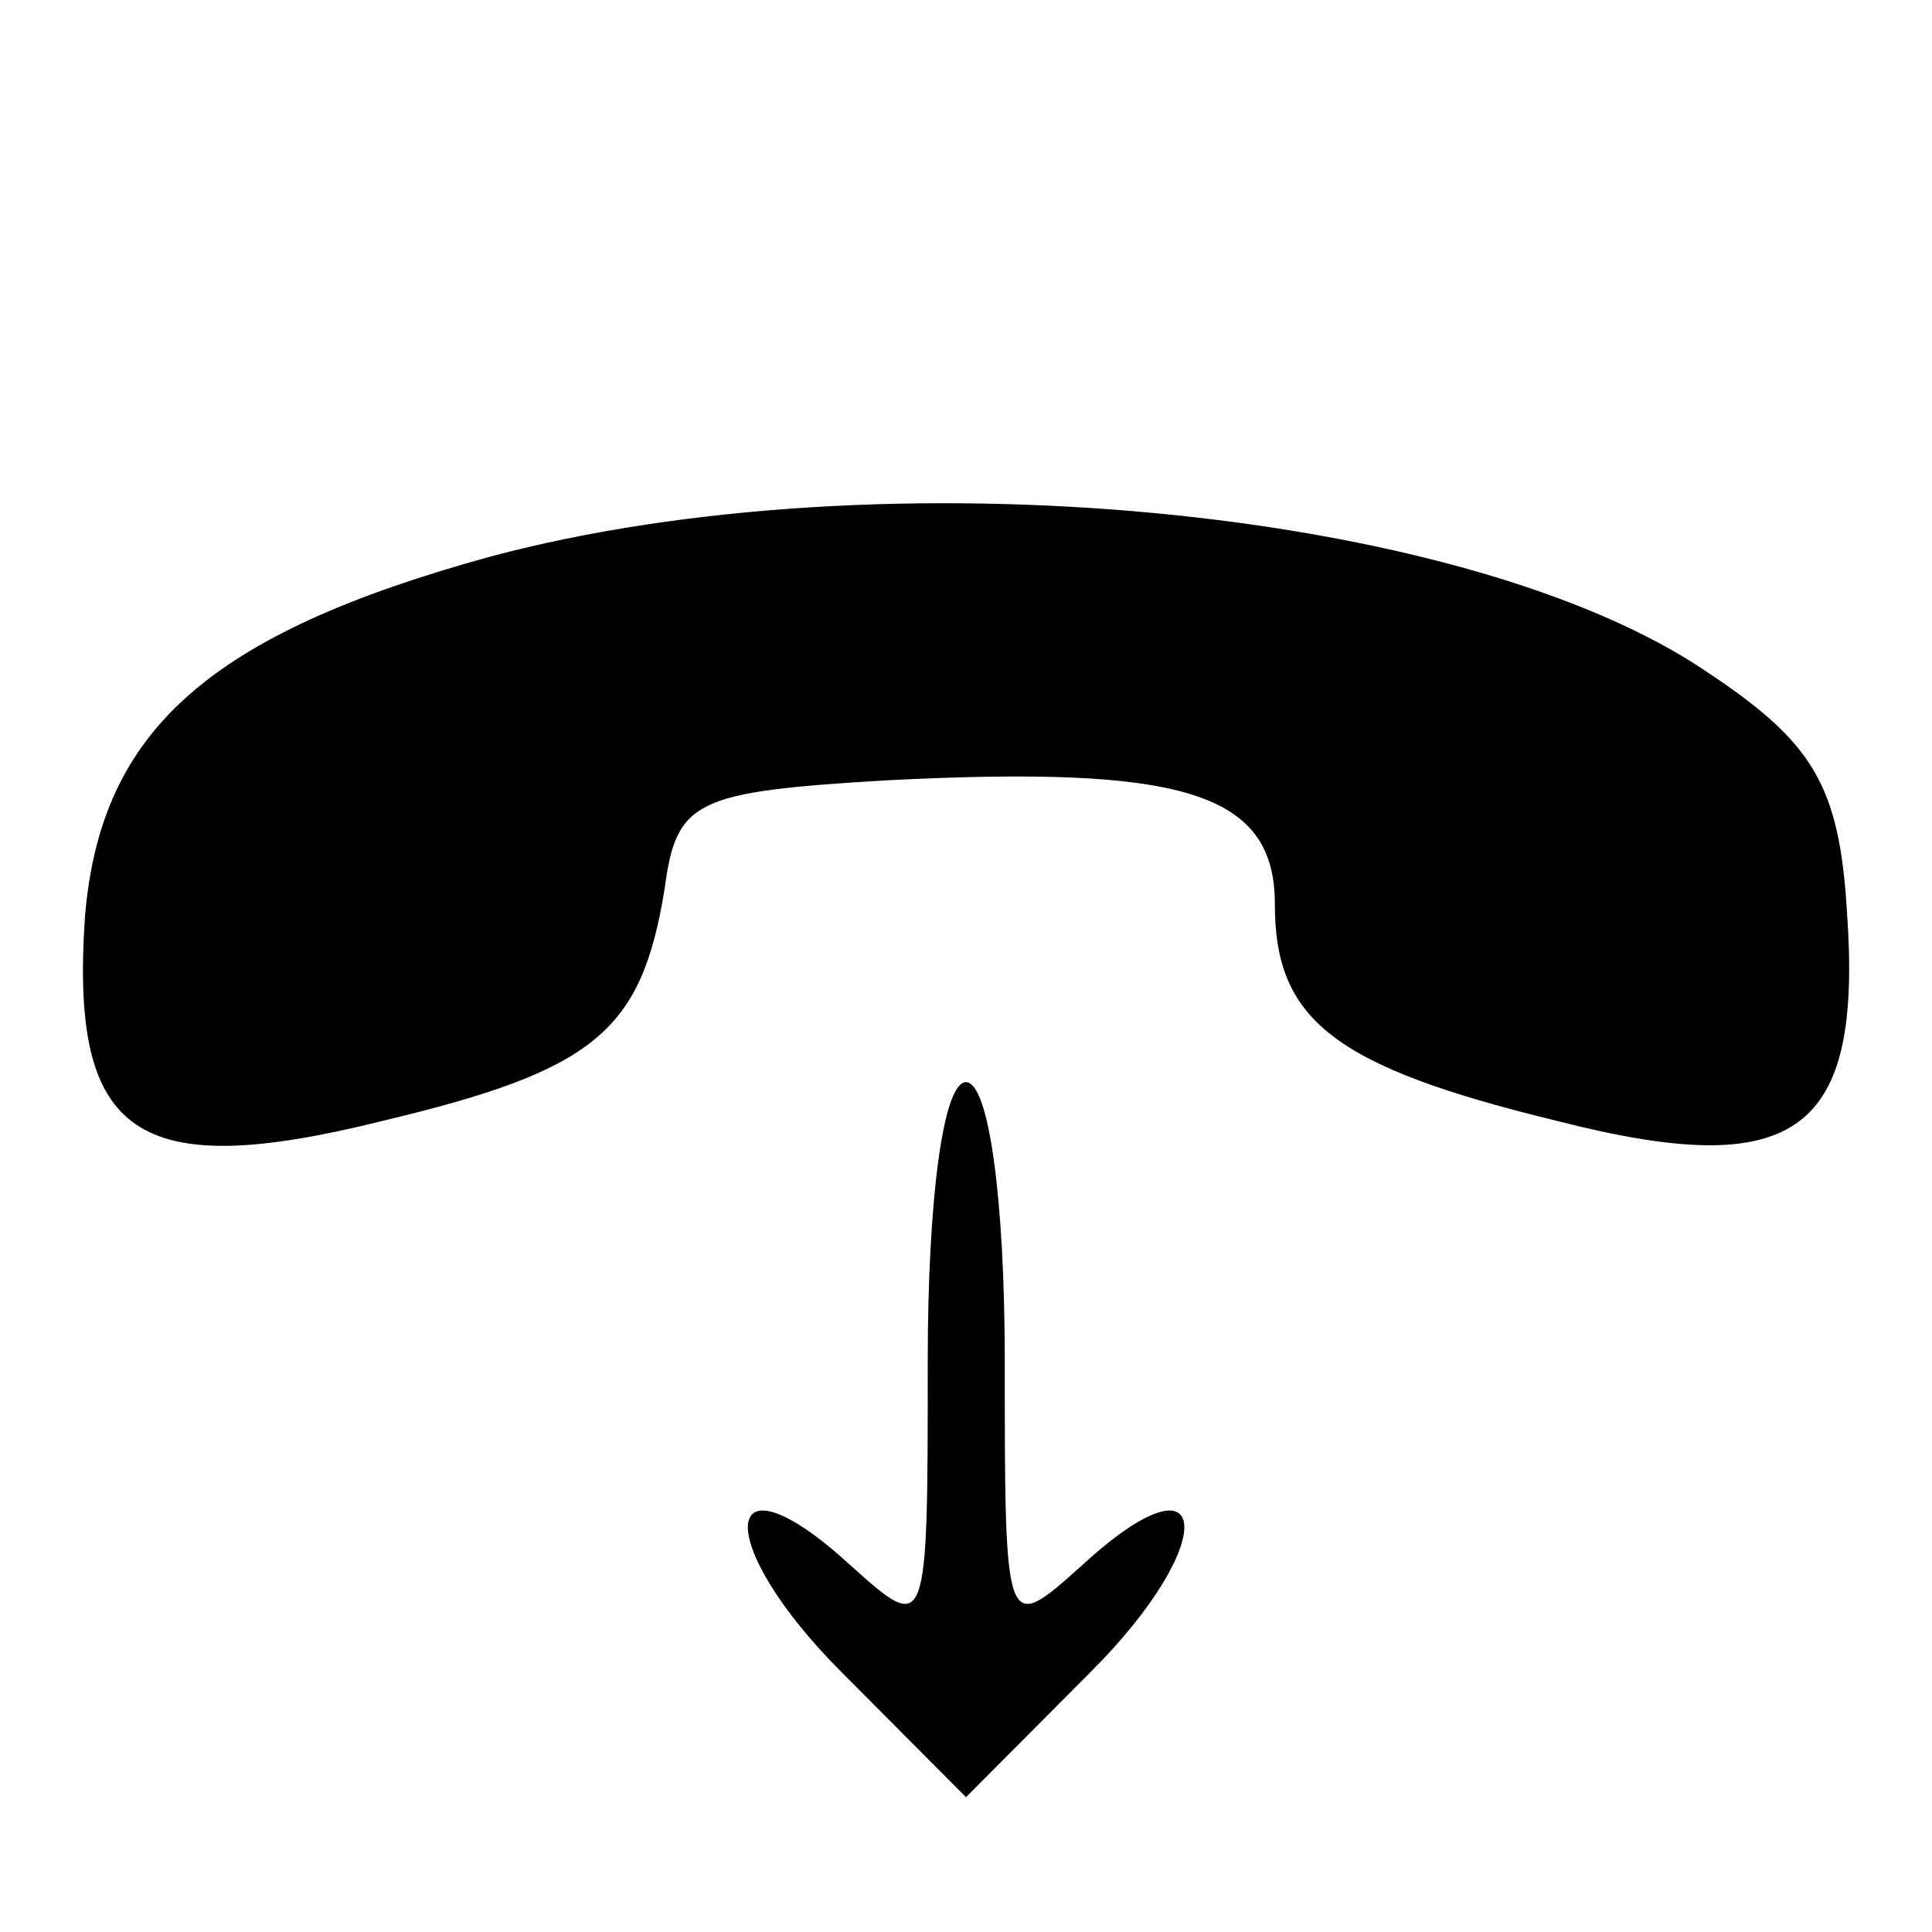 <?xml version="1.0" encoding="UTF-8"?>
<svg xmlns="http://www.w3.org/2000/svg" xmlns:xlink="http://www.w3.org/1999/xlink" width="15pt" height="15pt" viewBox="0 0 15 15" version="1.1">
<g id="surface1">
<path style=" stroke:none;fill-rule:nonzero;fill:rgb(0%,0%,0%);fill-opacity:1;" d="M 3.812 4.32 C 1.621 4.922 0.781 5.672 0.66 7.113 C 0.543 8.82 1.051 9.18 2.969 8.703 C 4.621 8.309 4.98 8.008 5.16 6.902 C 5.25 6.211 5.402 6.148 6.871 6.059 C 9.18 5.941 9.898 6.148 9.898 7.02 C 9.898 7.918 10.352 8.281 12.09 8.703 C 13.953 9.18 14.461 8.793 14.34 7.082 C 14.281 6.09 14.07 5.762 13.262 5.223 C 11.371 3.93 6.84 3.512 3.812 4.32 Z M 3.812 4.32 "/>
<path style=" stroke:none;fill-rule:nonzero;fill:rgb(0%,0%,0%);fill-opacity:1;" d="M 7.203 10.562 C 7.203 12.691 7.203 12.691 6.602 12.152 C 5.582 11.219 5.523 11.973 6.539 12.988 L 7.5 13.953 L 8.461 12.988 C 9.48 11.973 9.418 11.219 8.402 12.152 C 7.801 12.691 7.801 12.691 7.801 10.562 C 7.801 9.332 7.68 8.402 7.5 8.402 C 7.32 8.402 7.203 9.332 7.203 10.562 Z M 7.203 10.562 "/>
</g>
</svg>
